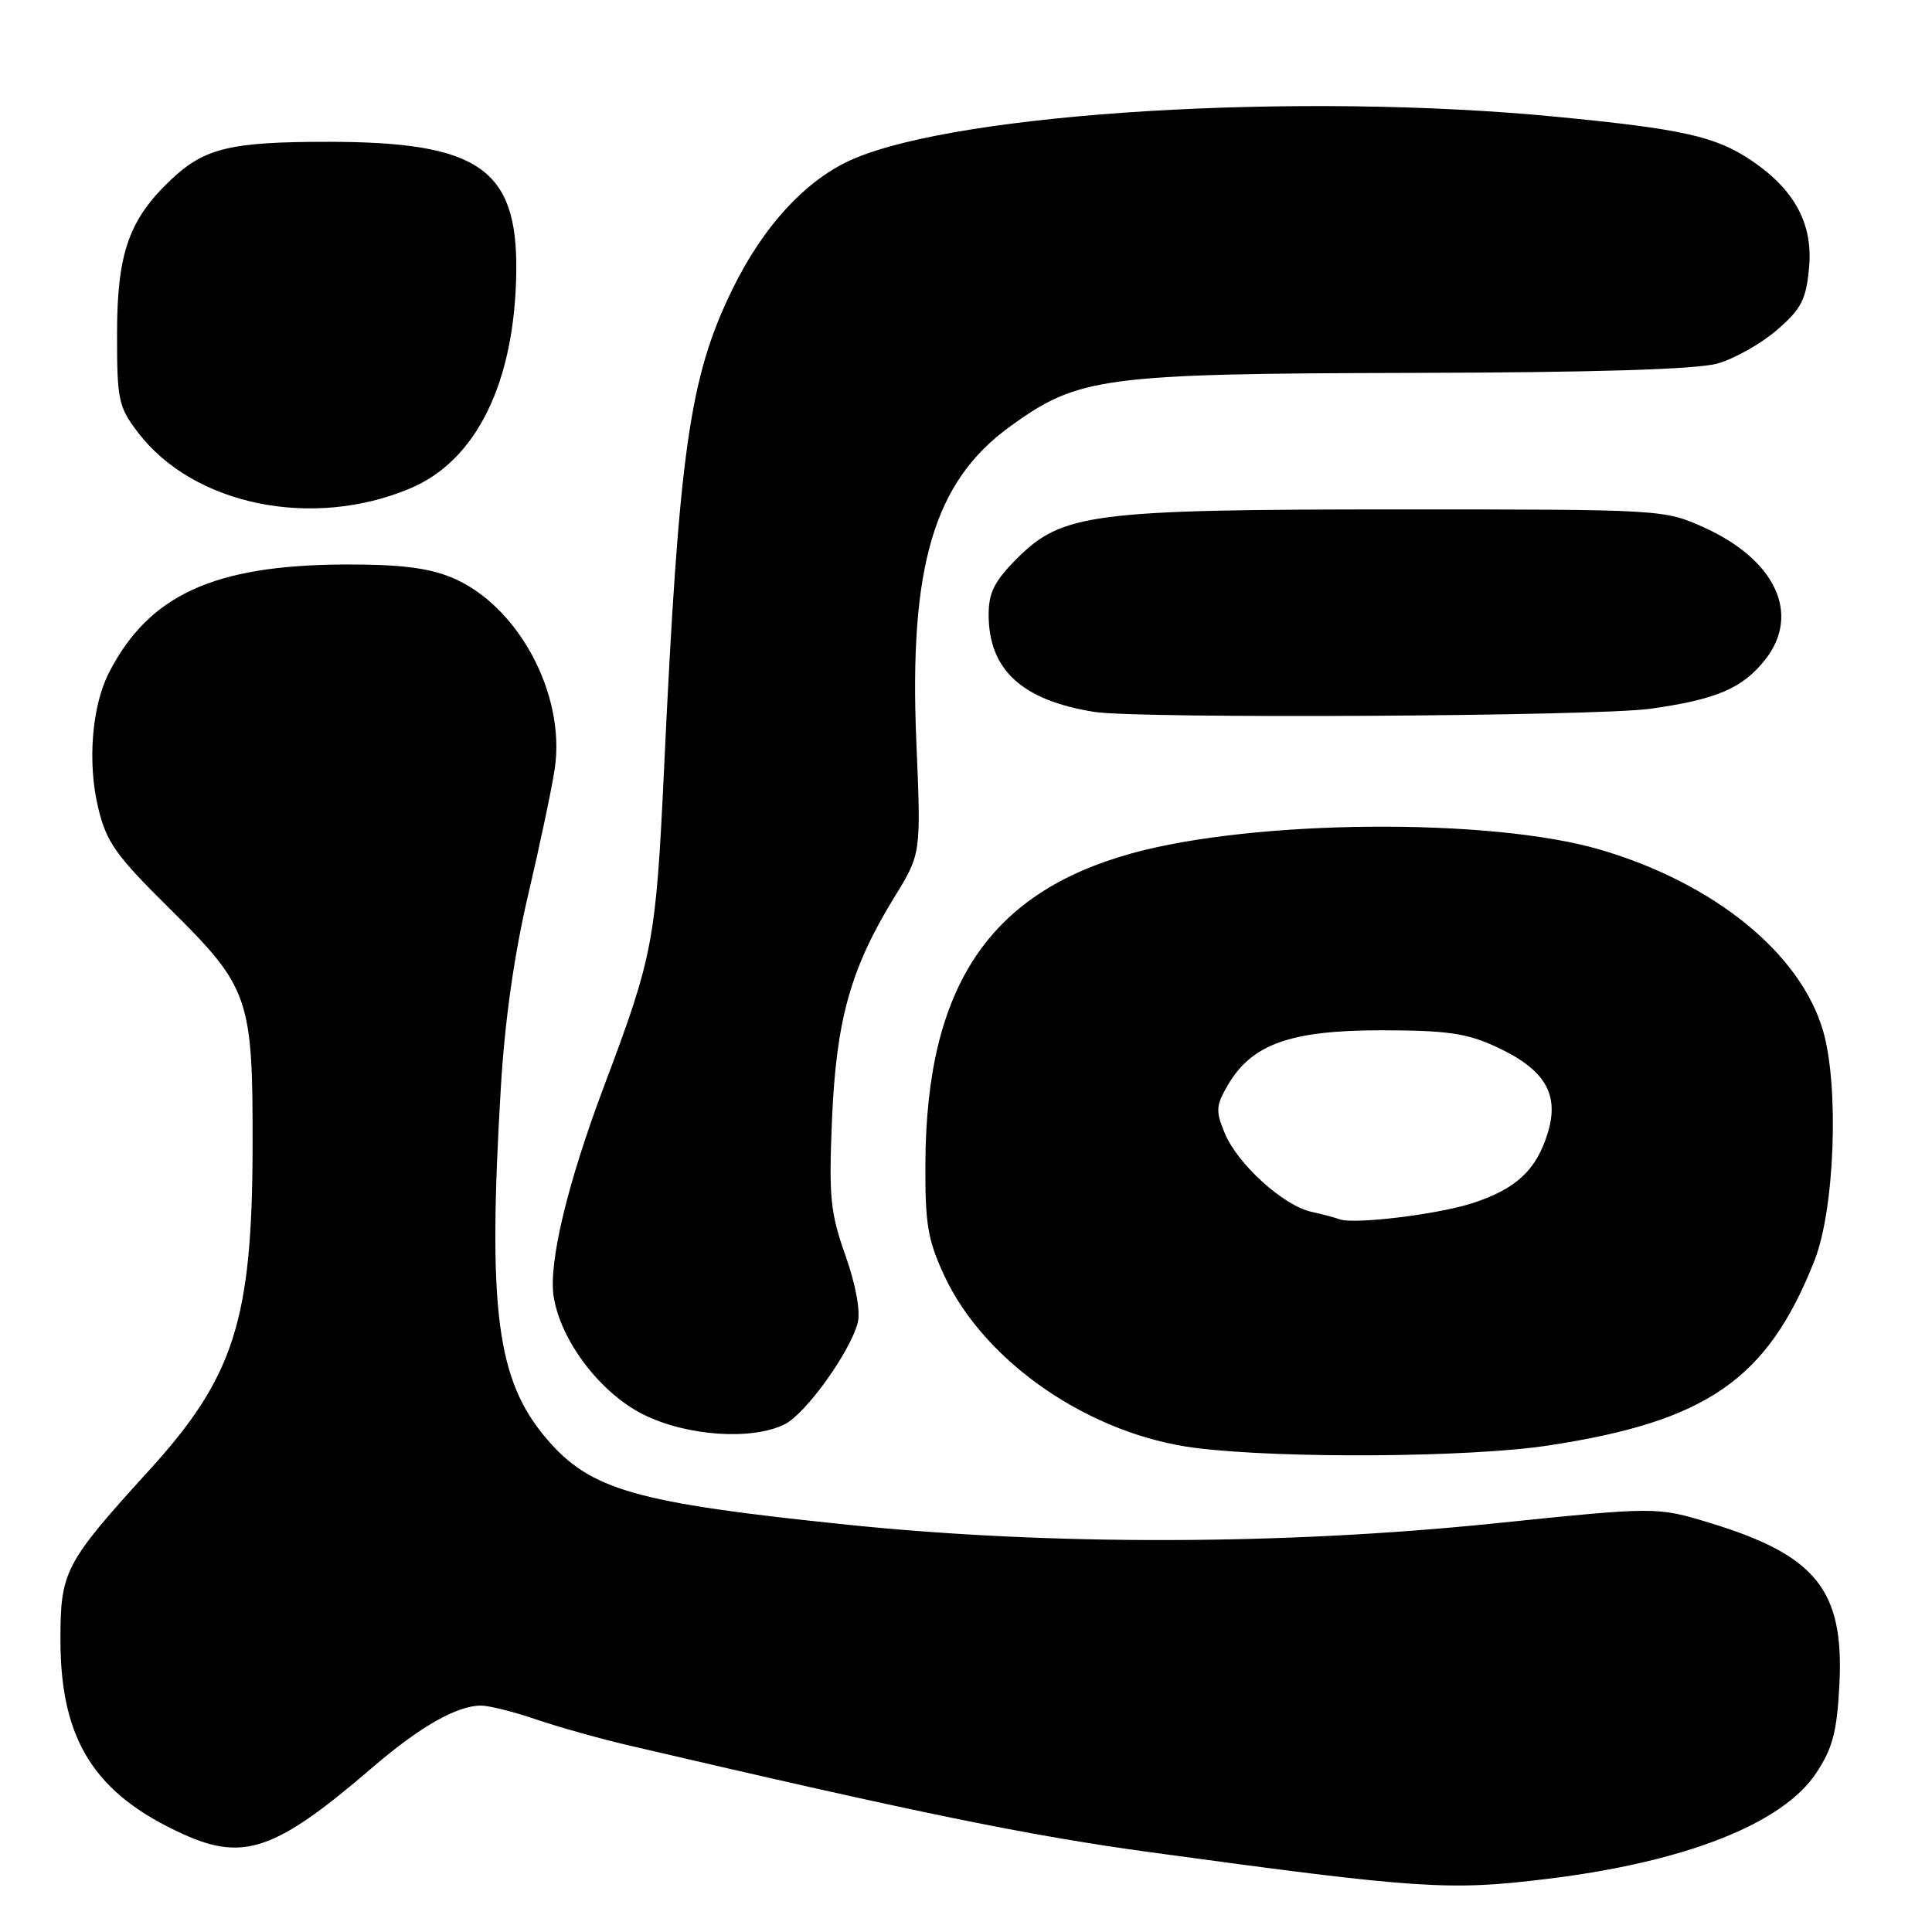 <?xml version="1.0" encoding="UTF-8" standalone="no"?>
<!DOCTYPE svg PUBLIC "-//W3C//DTD SVG 1.1//EN" "http://www.w3.org/Graphics/SVG/1.1/DTD/svg11.dtd" >
<svg xmlns="http://www.w3.org/2000/svg" xmlns:xlink="http://www.w3.org/1999/xlink" version="1.1" viewBox="0 0 256 256">
 <g >
 <path fill="currentColor"
d=" M 205.03 248.96 C 223.32 246.73 236.22 241.65 240.66 234.93 C 242.84 231.65 243.41 229.46 243.73 223.20 C 244.37 210.72 240.65 206.08 226.56 201.79 C 219.50 199.65 219.50 199.65 198.00 201.86 C 169.98 204.74 139.21 204.80 112.35 202.04 C 84.15 199.13 78.25 197.45 72.44 190.66 C 65.81 182.91 64.60 173.61 66.37 144.00 C 66.89 135.21 68.16 126.31 70.00 118.50 C 71.55 111.90 73.13 104.41 73.51 101.85 C 74.98 91.91 68.57 80.08 59.77 76.49 C 56.65 75.22 52.81 74.76 45.50 74.80 C 28.34 74.90 19.75 78.84 14.47 89.07 C 12.18 93.49 11.56 101.02 13.01 107.03 C 14.10 111.59 15.33 113.33 22.47 120.39 C 33.05 130.84 33.51 132.17 33.47 152.00 C 33.42 174.90 31.02 182.44 19.83 194.75 C 8.52 207.18 8.00 208.18 8.01 217.40 C 8.03 230.58 12.55 237.71 24.24 243.02 C 32.31 246.69 36.57 245.19 49.41 234.15 C 55.68 228.77 60.55 226.00 63.74 226.00 C 64.81 226.00 68.12 226.83 71.09 227.85 C 74.07 228.86 79.65 230.43 83.50 231.32 C 121.97 240.30 136.21 243.21 152.50 245.44 C 188.08 250.30 191.99 250.56 205.03 248.96 Z  M 205.06 191.55 C 226.18 188.36 234.22 182.78 240.44 167.00 C 243.11 160.23 243.71 143.97 241.57 136.61 C 238.59 126.33 227.16 117.03 212.05 112.59 C 197.55 108.33 166.26 108.57 149.97 113.07 C 131.08 118.29 122.77 130.71 122.62 154.00 C 122.57 162.16 122.92 164.28 125.11 169.00 C 130.46 180.54 144.44 190.12 158.50 191.87 C 169.87 193.29 194.64 193.12 205.06 191.55 Z  M 104.00 188.71 C 106.79 187.31 112.69 179.08 113.66 175.24 C 114.03 173.73 113.39 170.21 112.02 166.34 C 110.01 160.65 109.81 158.61 110.25 148.22 C 110.82 135.05 112.73 128.27 118.55 118.81 C 122.05 113.12 122.05 113.12 121.42 98.31 C 120.43 75.04 123.76 63.82 133.81 56.53 C 142.88 49.94 146.13 49.51 187.00 49.41 C 211.30 49.36 224.86 48.94 227.57 48.17 C 229.81 47.54 233.36 45.54 235.45 43.73 C 238.69 40.93 239.32 39.71 239.71 35.47 C 240.25 29.69 237.80 25.13 232.08 21.27 C 227.33 18.07 222.96 17.09 206.19 15.47 C 172.28 12.18 127.47 14.87 113.07 21.06 C 106.87 23.73 101.13 29.93 97.01 38.41 C 91.35 50.03 89.97 59.75 87.99 101.91 C 86.91 124.75 86.57 126.59 80.01 144.00 C 75.17 156.87 72.65 167.40 73.37 171.84 C 74.31 177.70 79.57 184.61 85.27 187.44 C 91.00 190.30 99.67 190.89 104.00 188.71 Z  M 218.64 93.92 C 227.44 92.69 230.90 91.21 233.91 87.39 C 238.63 81.38 235.28 74.18 225.77 69.88 C 220.54 67.52 220.23 67.50 185.50 67.50 C 144.75 67.50 140.75 68.01 134.76 74.00 C 131.78 76.98 131.00 78.53 131.00 81.43 C 131.00 88.74 135.40 92.80 145.00 94.33 C 150.82 95.26 211.43 94.92 218.64 93.92 Z  M 54.37 64.71 C 63.16 61.00 68.22 50.64 68.41 36.00 C 68.58 22.35 63.43 18.80 43.50 18.79 C 30.53 18.79 27.10 19.61 22.66 23.81 C 17.10 29.07 15.53 33.53 15.51 44.07 C 15.50 53.02 15.68 53.89 18.28 57.30 C 25.63 66.95 41.40 70.18 54.37 64.71 Z  M 177.50 161.56 C 176.95 161.35 175.27 160.90 173.77 160.57 C 170.06 159.76 164.01 154.27 162.30 150.19 C 161.06 147.20 161.10 146.51 162.70 143.77 C 165.87 138.35 171.00 136.52 183.00 136.52 C 191.63 136.52 194.33 136.90 198.17 138.67 C 204.67 141.66 206.65 144.90 205.11 150.04 C 203.61 155.02 200.92 157.54 195.09 159.43 C 190.46 160.93 179.35 162.27 177.50 161.56 Z "/>
</g>
</svg>